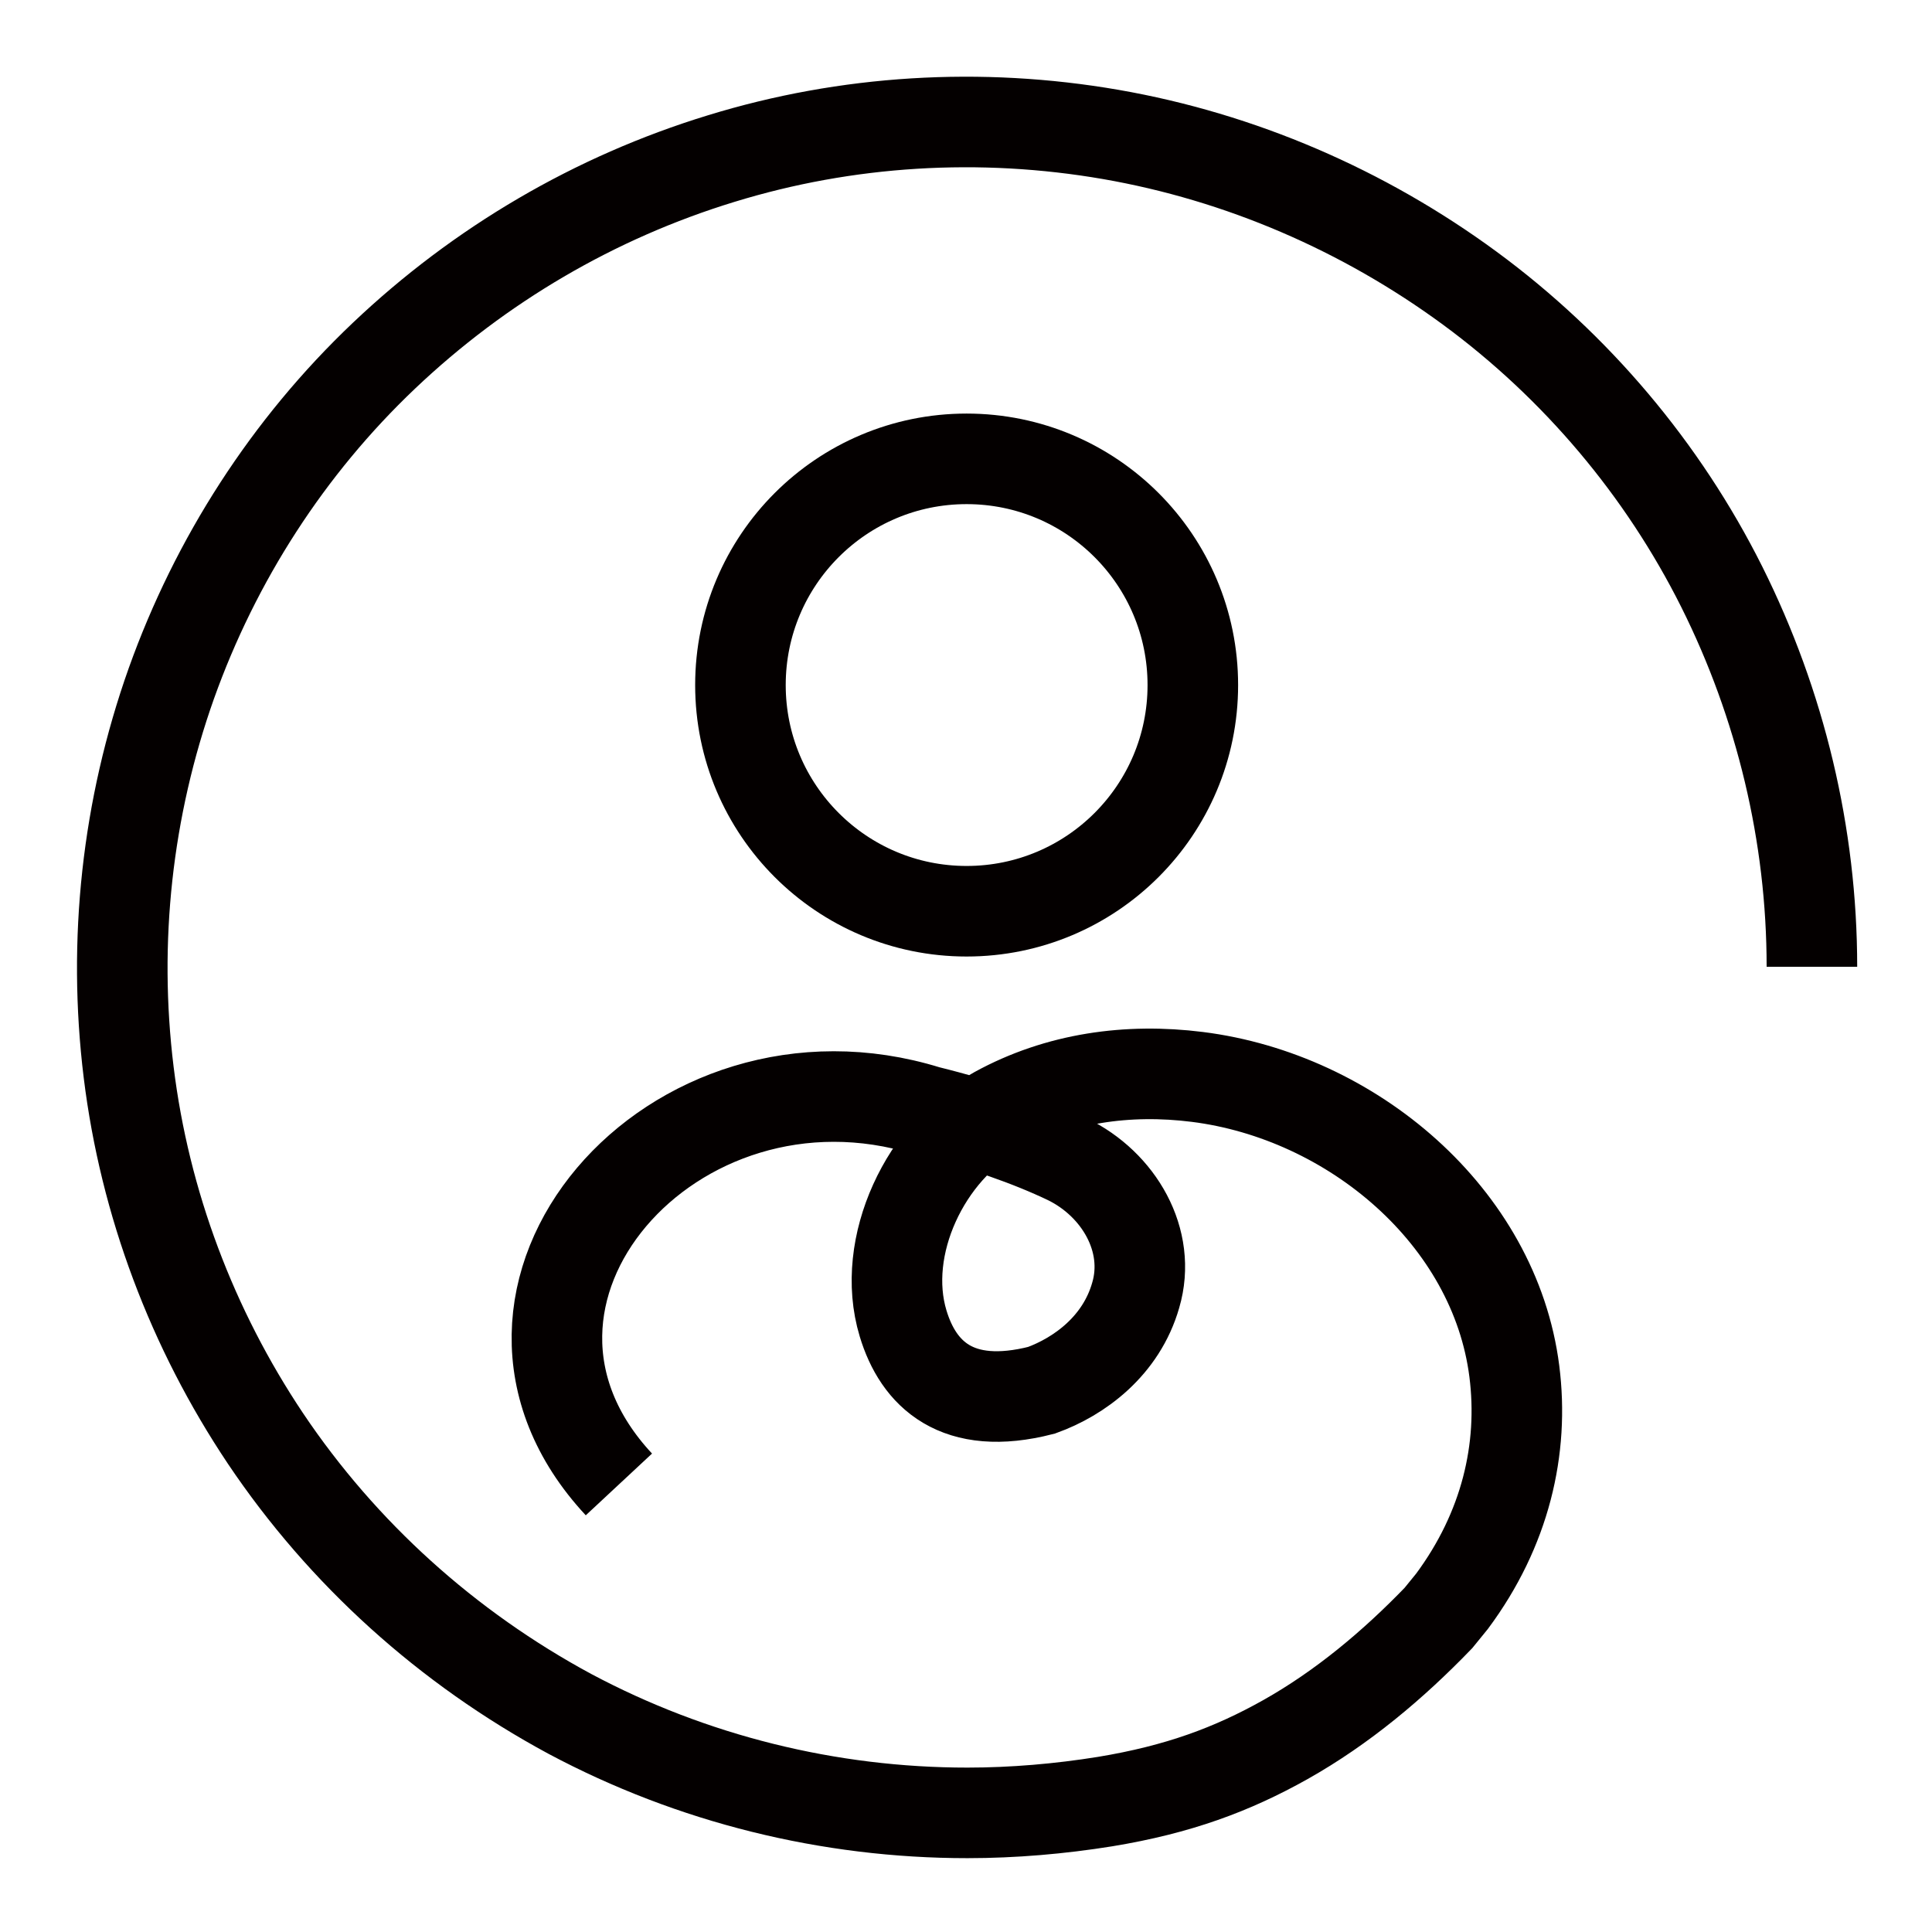 <svg width="32" height="32" viewBox="0 0 32 32" fill="none" xmlns="http://www.w3.org/2000/svg">
<g id="_?&#235;&#141;&#137;&#236;&#148;&#160;??1">
<g id="Clip path group">
<mask id="mask0_1437_18376" style="mask-type:luminance" maskUnits="userSpaceOnUse" x="0" y="0" width="33" height="33">
<g id="clippath">
<path id="Vector" d="M32.014 0.013H0.014V32.013H32.014V0.013Z" fill="white"/>
</g>
</mask>
<g mask="url(#mask0_1437_18376)">
<g id="Group">
<g id="Group_2">
<path id="Vector_2" d="M30.011 16.013C30.011 13.827 29.491 11.667 28.518 9.72C27.544 7.773 26.104 6.067 24.344 4.773C22.584 3.48 20.544 2.6 18.398 2.227C16.238 1.853 14.024 1.987 11.944 2.627C9.851 3.267 7.944 4.387 6.358 5.893C4.771 7.4 3.571 9.267 2.838 11.32C2.104 13.387 1.864 15.587 2.131 17.76C2.398 19.933 3.184 22.013 4.398 23.827C5.678 25.733 7.411 27.293 9.438 28.387C11.464 29.467 13.731 30.027 16.024 30.027C16.784 30.027 17.558 29.96 18.304 29.84C19.518 29.64 20.411 29.307 21.291 28.813C22.238 28.28 23.078 27.573 23.824 26.8L24.051 26.521C24.932 25.333 25.246 24.002 25.082 22.712C24.756 20.149 22.393 18.159 19.83 17.837C18.686 17.693 17.528 17.851 16.504 18.413C15.331 19.053 14.571 20.64 14.958 21.92C15.211 22.76 15.851 23.387 17.251 23.027C17.878 22.8 18.571 22.293 18.811 21.453C19.078 20.547 18.531 19.613 17.678 19.2C17.064 18.907 16.278 18.627 15.358 18.4C11.144 17.093 7.331 21.453 10.251 24.587" stroke="#040000" stroke-width="1.5"/>
<path id="Vector_3" d="M16.01 15.093C18.08 15.093 19.757 13.416 19.757 11.347C19.757 9.277 18.08 7.6 16.01 7.6C13.941 7.6 12.264 9.277 12.264 11.347C12.264 13.416 13.941 15.093 16.01 15.093Z" stroke="#040000" stroke-width="1.5"/>
</g>
</g>
</g>
</g>
</g>
</svg>

